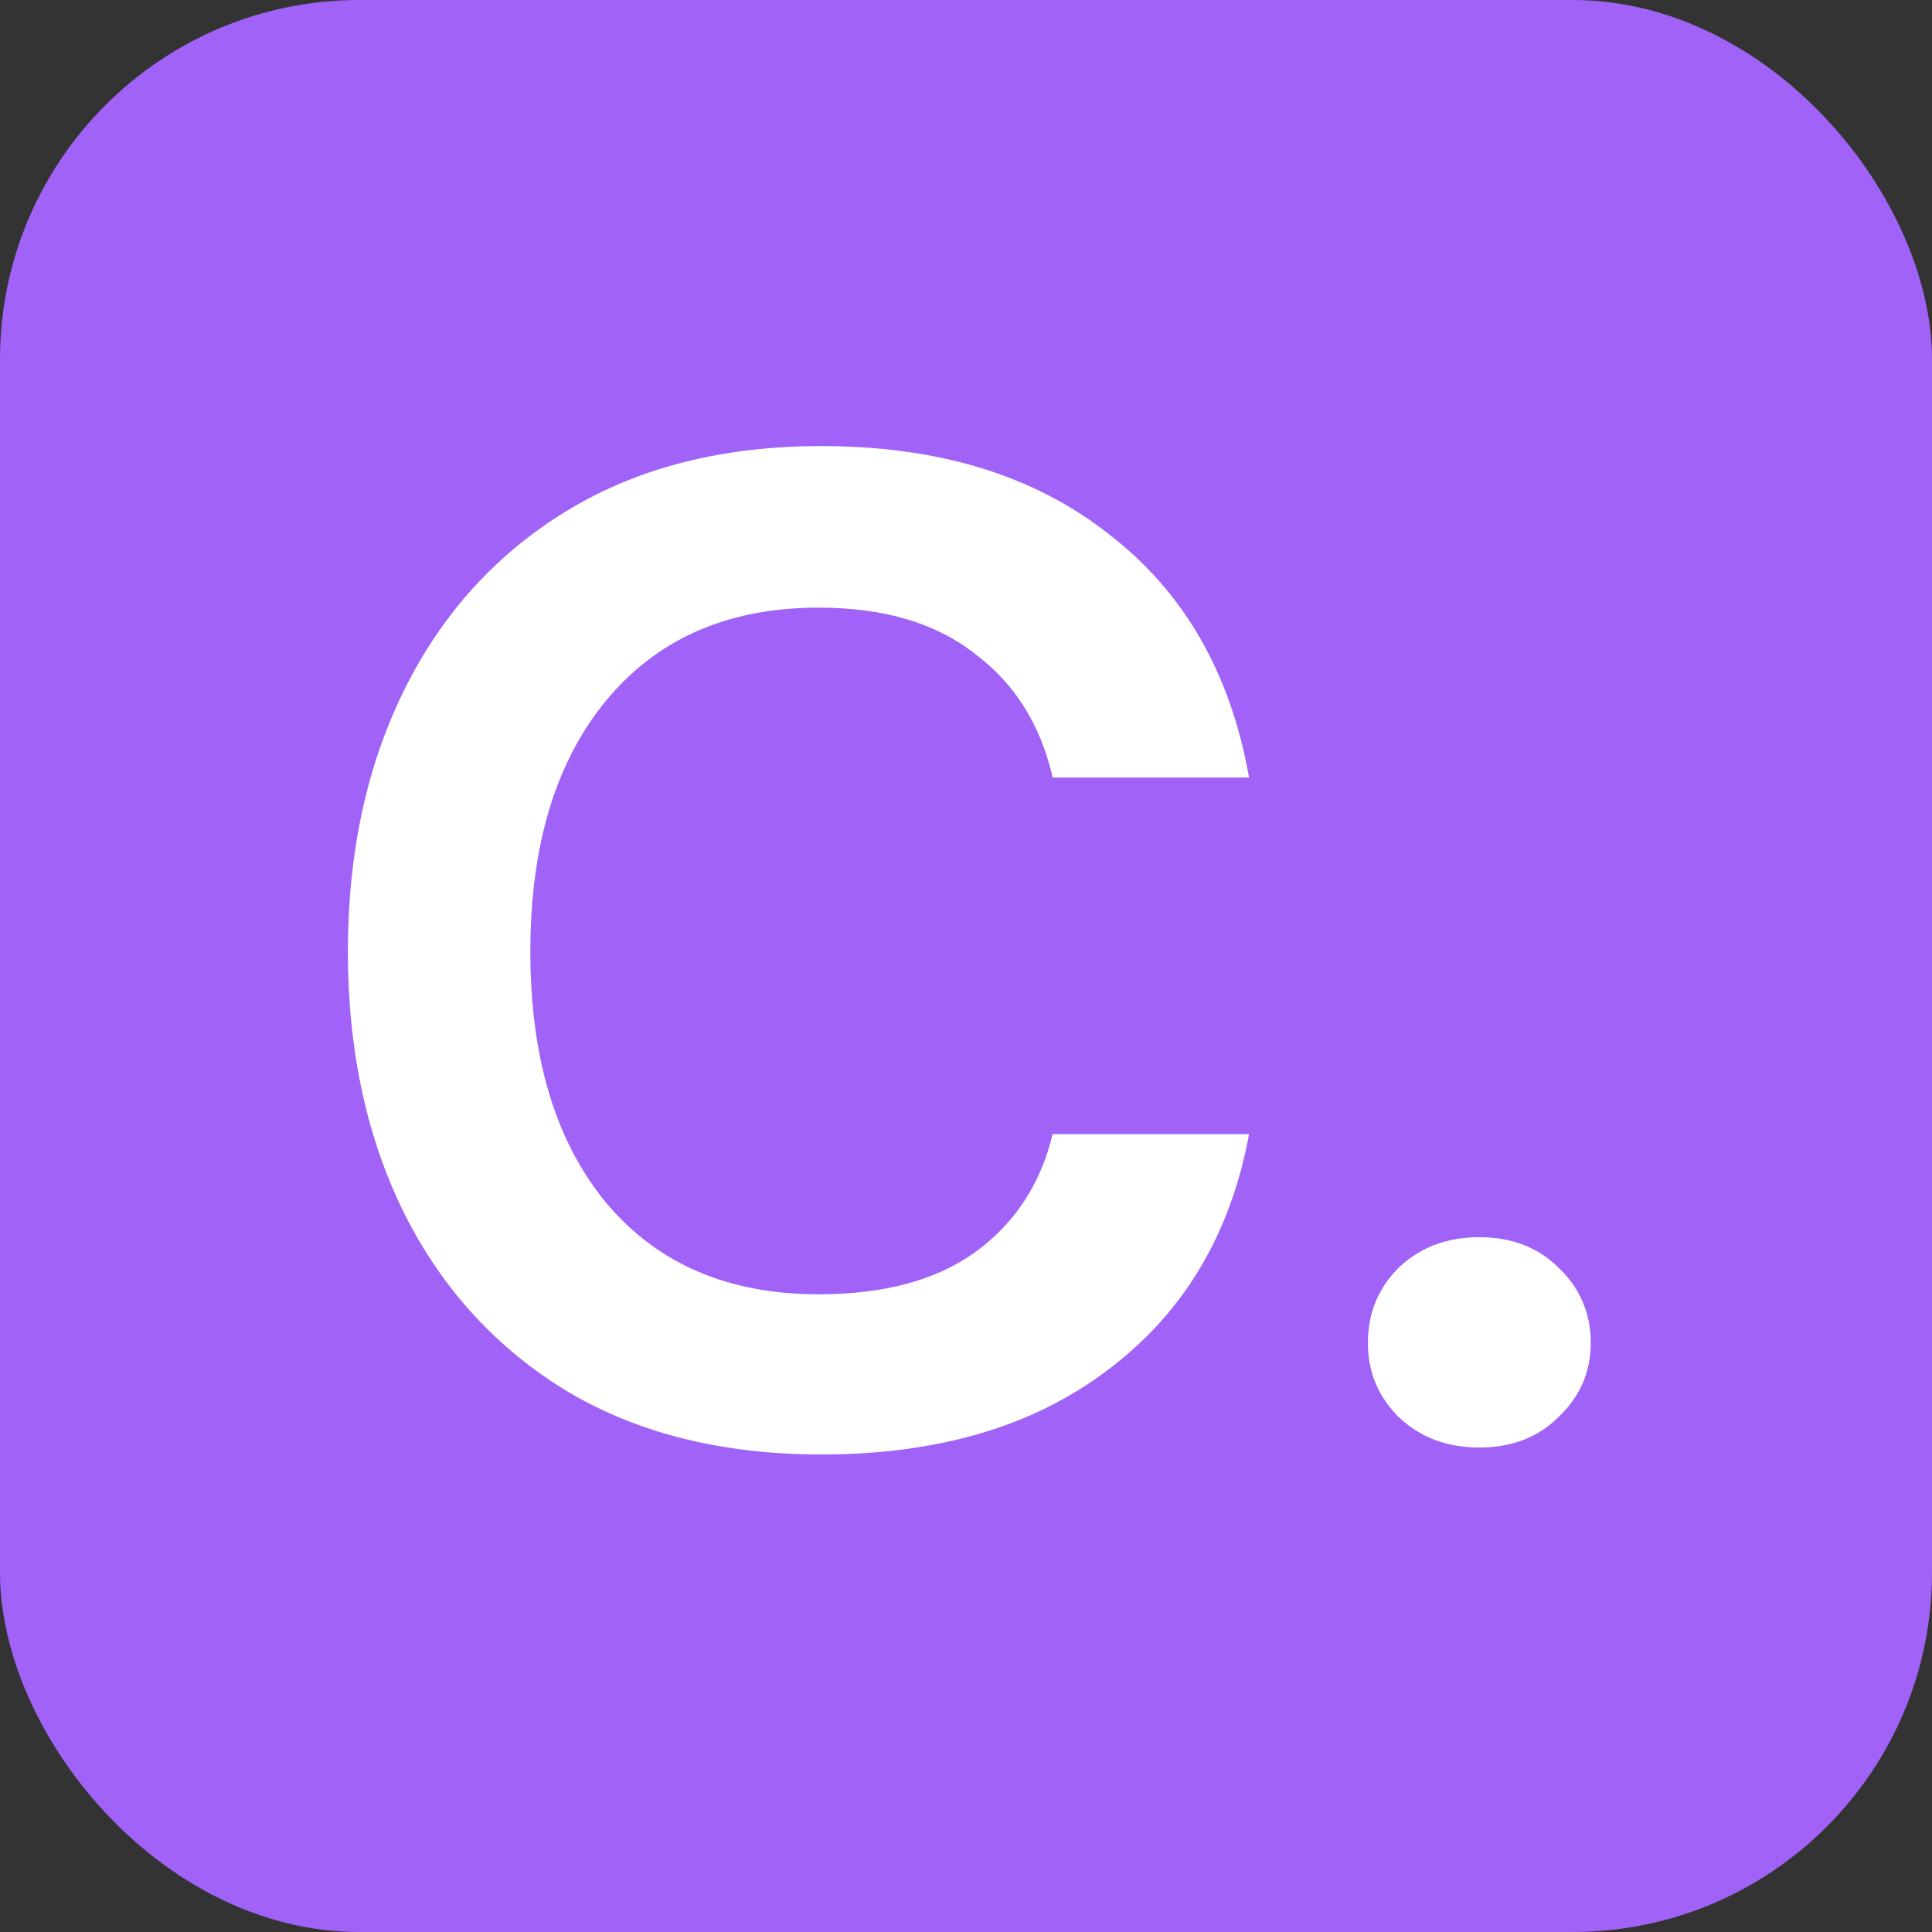 <svg width="43" height="43" viewBox="0 0 43 43" fill="none" xmlns="http://www.w3.org/2000/svg">
<rect x="0" y="0" width="43" height="43" fill="#333333" stroke="none"/>
<g id="Frame 1000003113">
<g id="logo">
<rect width="43" height="43" rx="8" fill="#A162F7"/>
<path id="C." d="M18.283 32.372C16.093 32.372 14.212 31.907 12.641 30.977C11.07 30.026 9.861 28.714 9.014 27.04C8.167 25.345 7.743 23.392 7.743 21.181C7.743 18.97 8.167 17.017 9.014 15.322C9.861 13.627 11.07 12.305 12.641 11.354C14.212 10.403 16.093 9.928 18.283 9.928C20.887 9.928 23.016 10.579 24.669 11.881C26.343 13.162 27.387 14.971 27.8 17.306H23.429C23.16 16.128 22.582 15.208 21.693 14.547C20.825 13.865 19.668 13.524 18.221 13.524C16.216 13.524 14.646 14.206 13.509 15.57C12.373 16.934 11.804 18.804 11.804 21.181C11.804 23.558 12.373 25.428 13.509 26.792C14.646 28.135 16.216 28.807 18.221 28.807C19.668 28.807 20.825 28.497 21.693 27.877C22.582 27.236 23.16 26.358 23.429 25.242H27.8C27.387 27.474 26.343 29.22 24.669 30.481C23.016 31.742 20.887 32.372 18.283 32.372ZM32.925 32.217C32.201 32.217 31.602 31.99 31.127 31.535C30.672 31.08 30.445 30.533 30.445 29.892C30.445 29.231 30.672 28.673 31.127 28.218C31.602 27.763 32.201 27.536 32.925 27.536C33.648 27.536 34.237 27.763 34.692 28.218C35.167 28.673 35.405 29.231 35.405 29.892C35.405 30.533 35.167 31.08 34.692 31.535C34.237 31.99 33.648 32.217 32.925 32.217Z" fill="white"/>
</g>
</g>
</svg>
